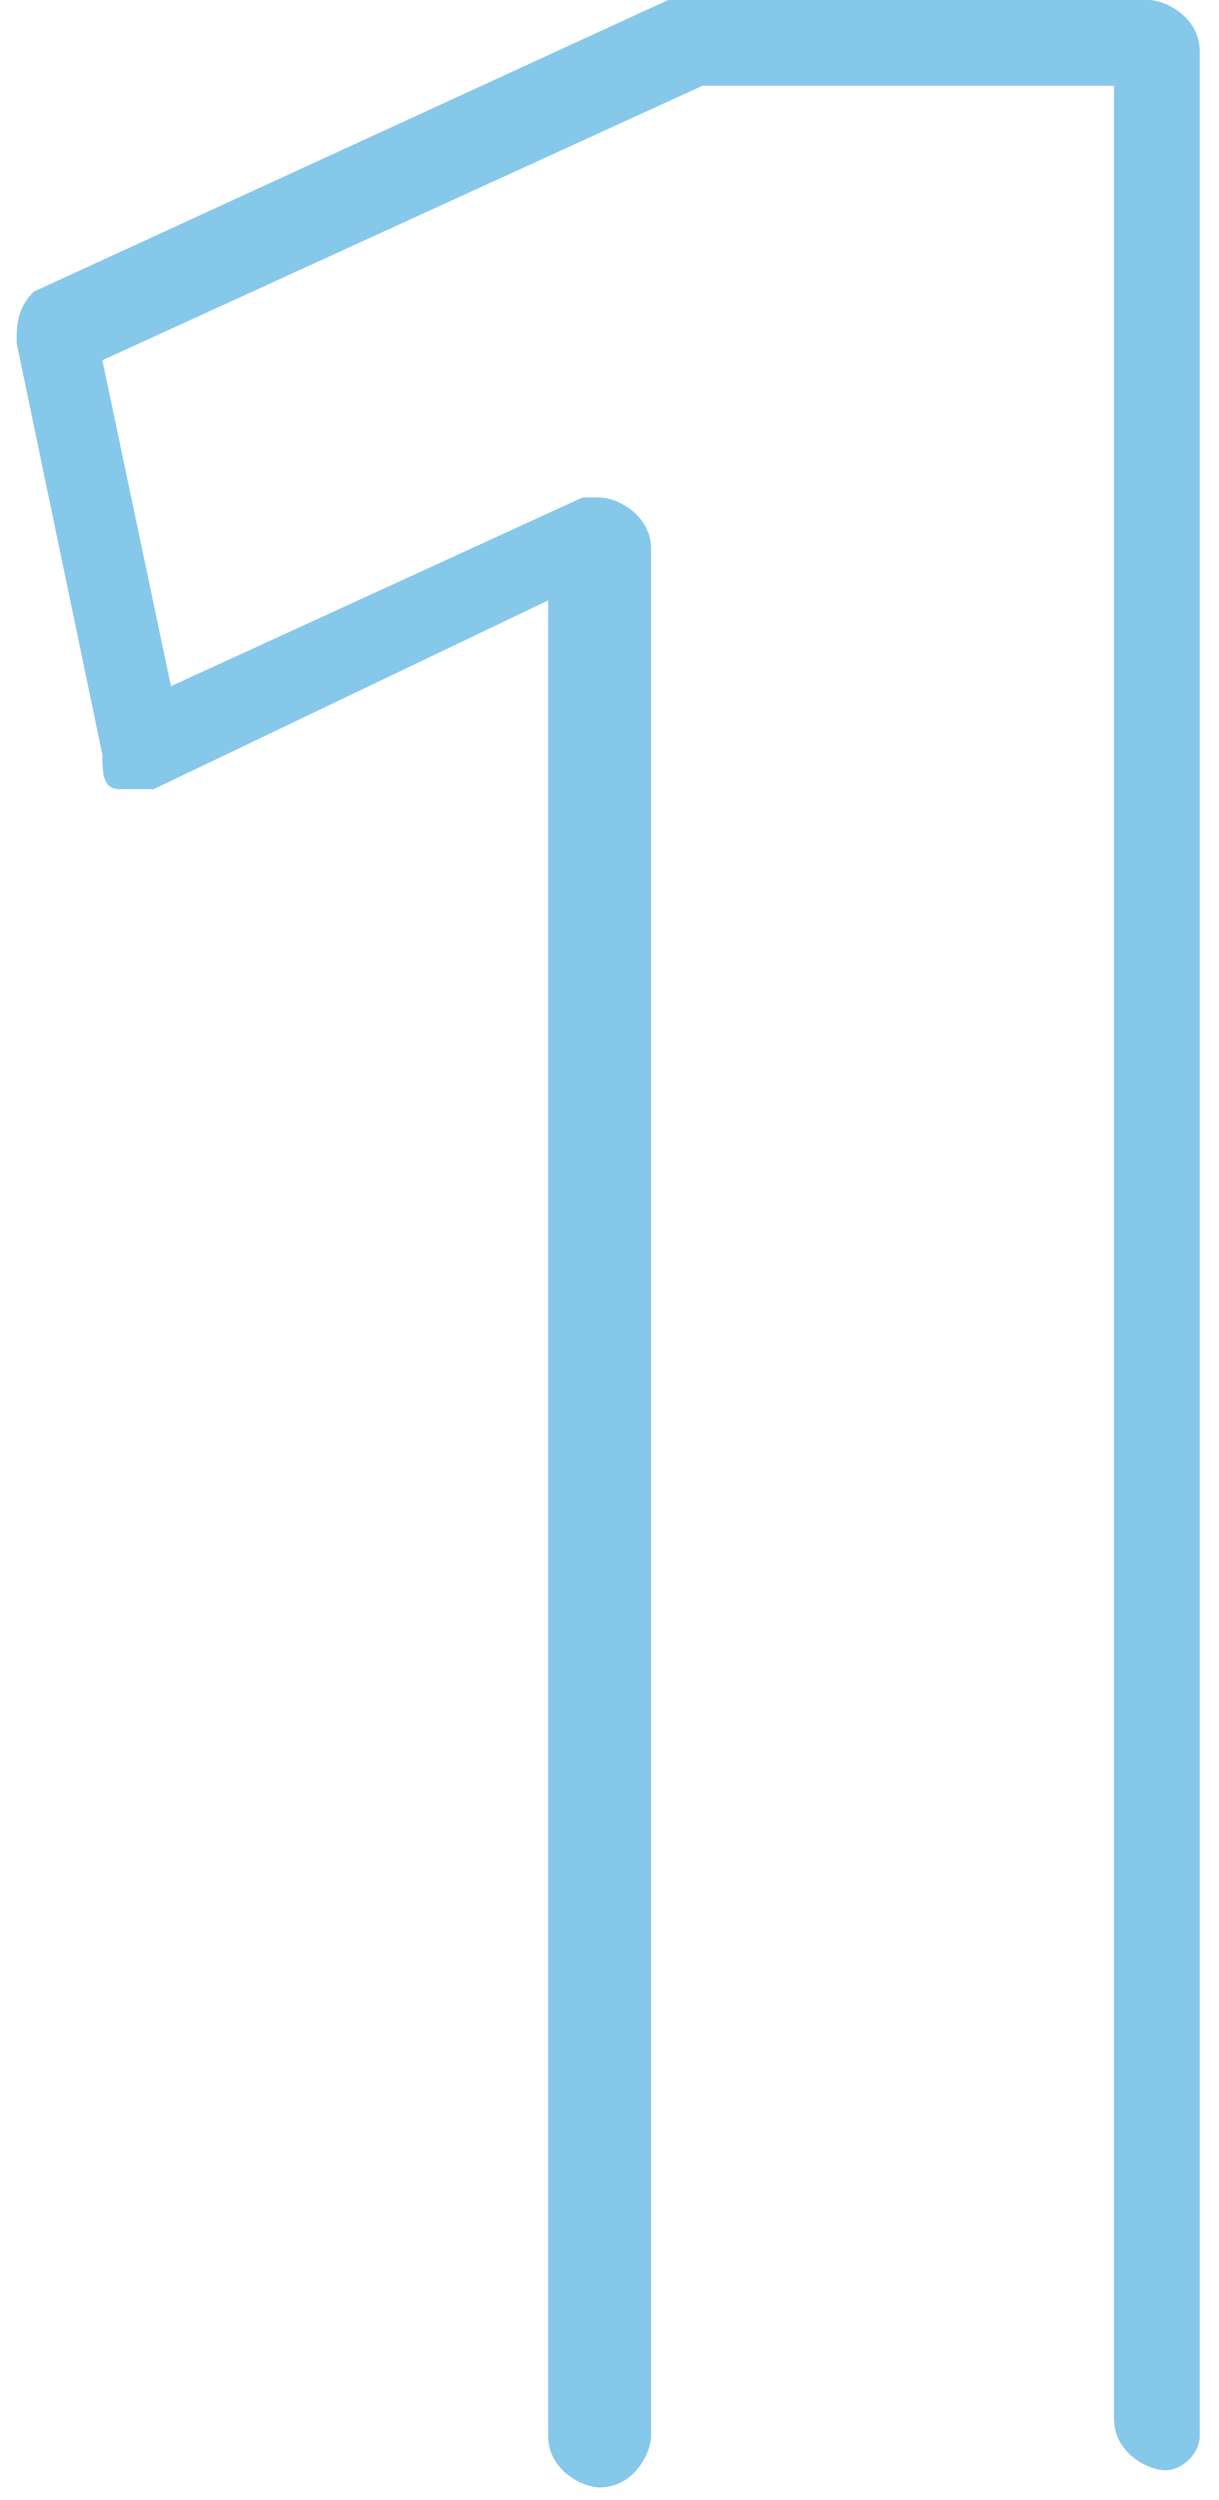<svg width="61" height="125" viewBox="0 0 61 125" fill="none" xmlns="http://www.w3.org/2000/svg">
<path  d="M58.32 123.515C57.462 123.515 55.746 122.657 55.746 120.941V4.289H35.153L5.123 18.013L8.555 34.31L29.147 24.875H30.005C30.863 24.875 32.579 25.732 32.579 27.448V121.799C32.579 122.657 31.721 124.372 30.005 124.372C29.147 124.372 27.431 123.515 27.431 121.799V30.021L7.697 39.456C6.839 39.456 6.839 39.456 5.981 39.456C5.123 39.456 5.123 38.598 5.123 37.741L0.833 17.155C0.833 16.297 0.833 15.439 1.691 14.582L33.437 0H34.295H57.462C58.32 0 60.036 0.858 60.036 2.573V121.799C60.036 122.657 59.178 123.515 58.32 123.515Z" fill="#86C8EA"/>
</svg>
